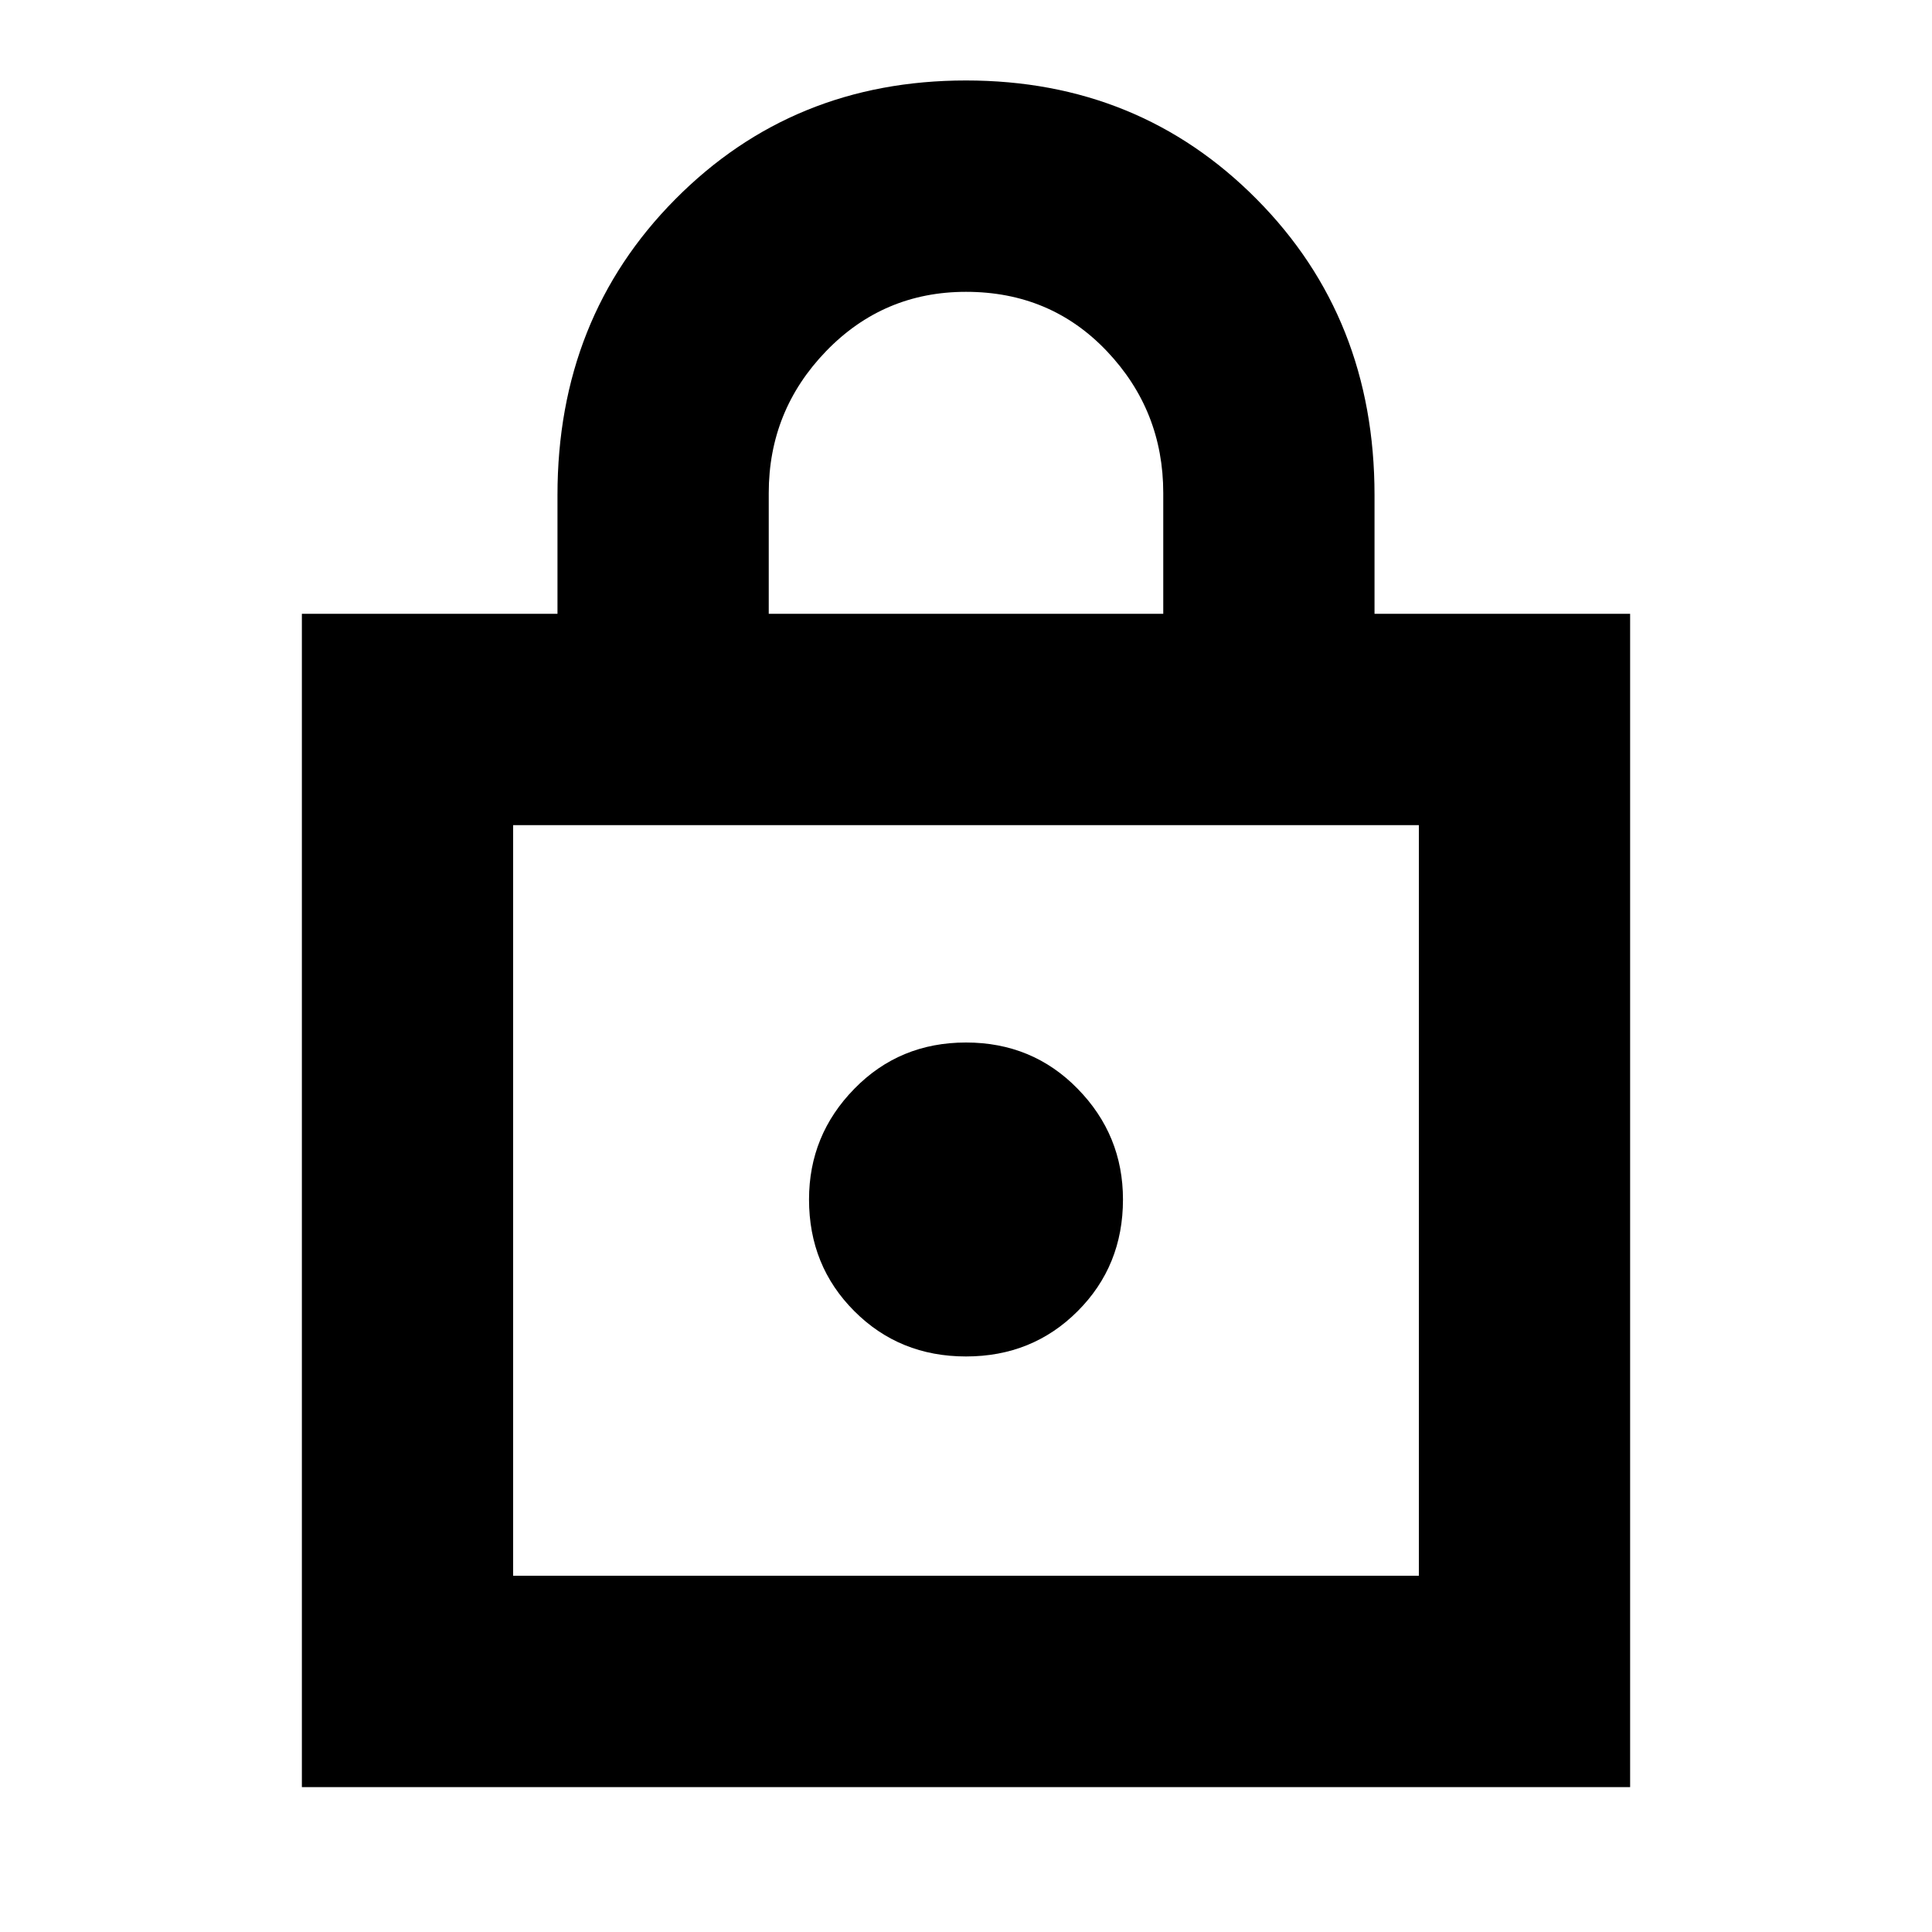 <svg xmlns="http://www.w3.org/2000/svg" height="20" width="20"><path d="M3.125 18.5V6.354h2.646V5.125q0-1.833 1.219-3.062Q8.208.833 10 .833q1.792 0 3.01 1.23 1.219 1.229 1.219 3.062v1.229h2.646V18.5ZM7.958 6.354h4.084v-1.25q0-.854-.584-1.469-.583-.614-1.458-.614-.854 0-1.448.614-.594.615-.594 1.469Zm-2.646 9.958h9.376v-7.77H5.312ZM10 14.042q.688 0 1.156-.469.469-.469.469-1.156 0-.667-.469-1.146-.468-.479-1.156-.479t-1.156.479q-.469.479-.469 1.146 0 .687.469 1.156.468.469 1.156.469Zm-4.688 2.27v-7.77 7.77Z"/></svg>